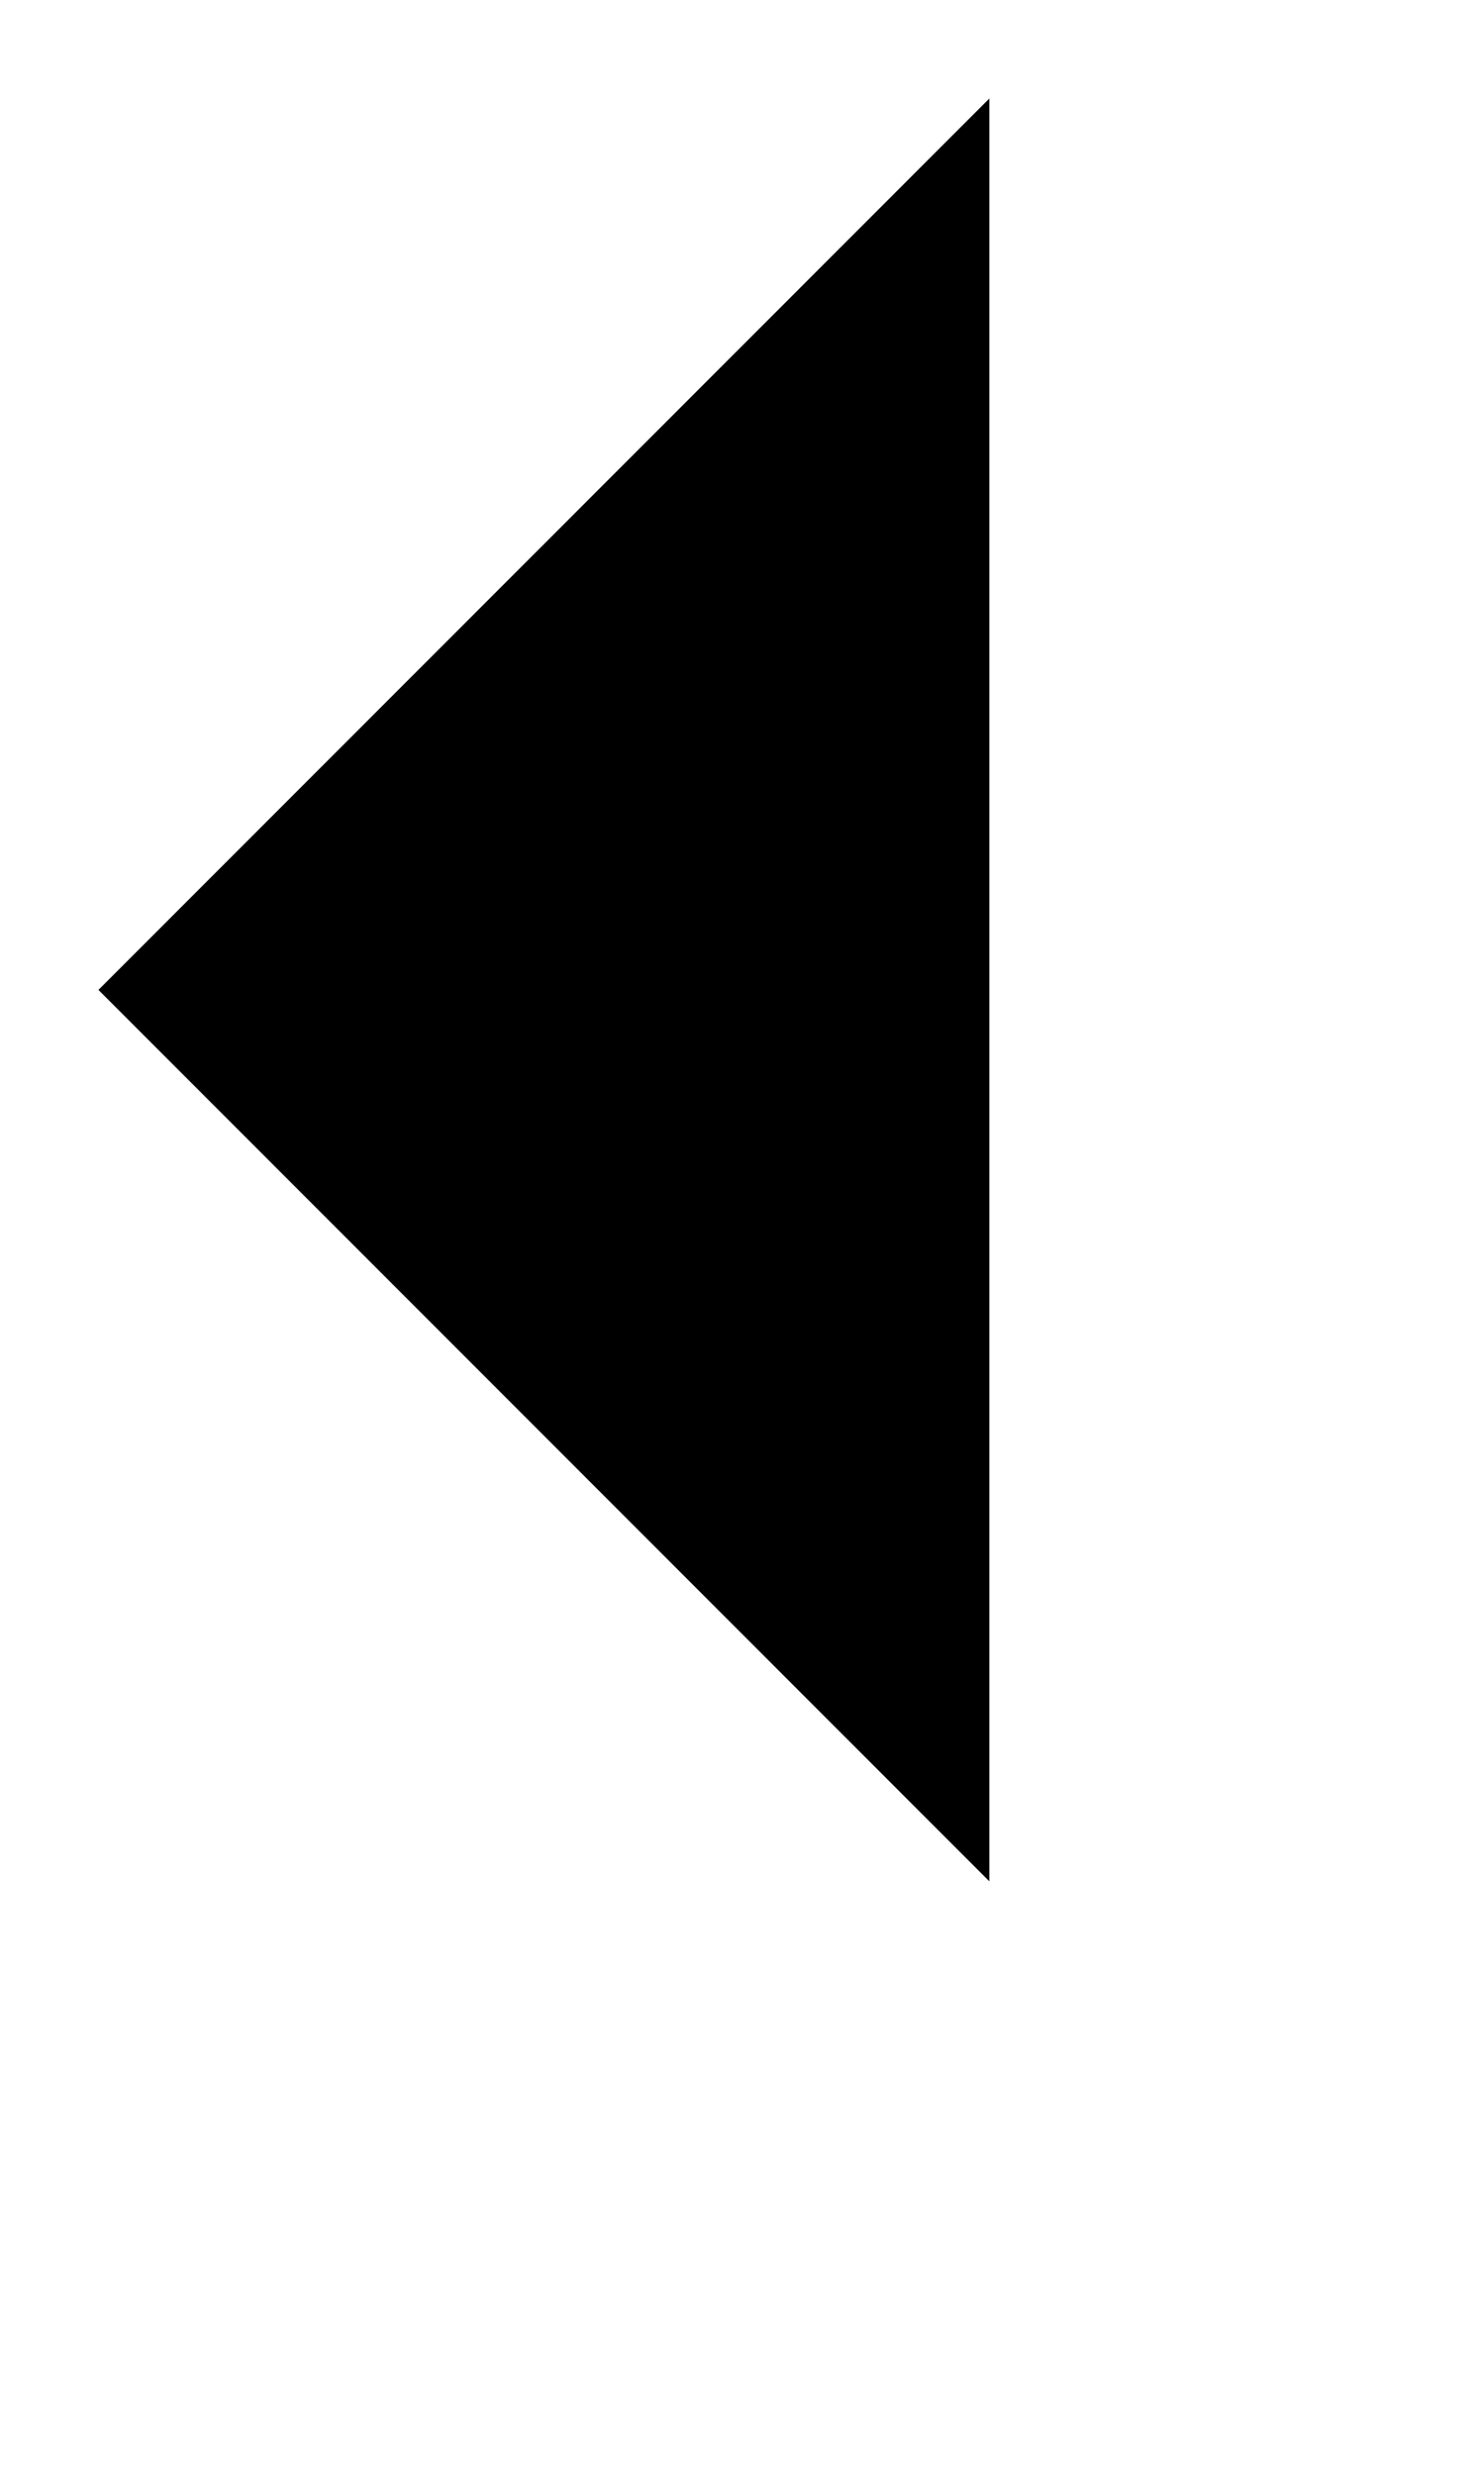<?xml version="1.0" encoding="utf-8"?>
<svg height="5" style="background-color:white" viewBox="0 0 3 5" width="3" xmlns="http://www.w3.org/2000/svg" xmlns:xlink="http://www.w3.org/1999/xlink">
 <path d="M 0.199 2 L 2 0.199 L 2 3.801 Z M 0.199 2 " fill="rgb(0%, 0%, 0%)" fill-opacity="1" fill-rule="evenodd"/>
</svg>